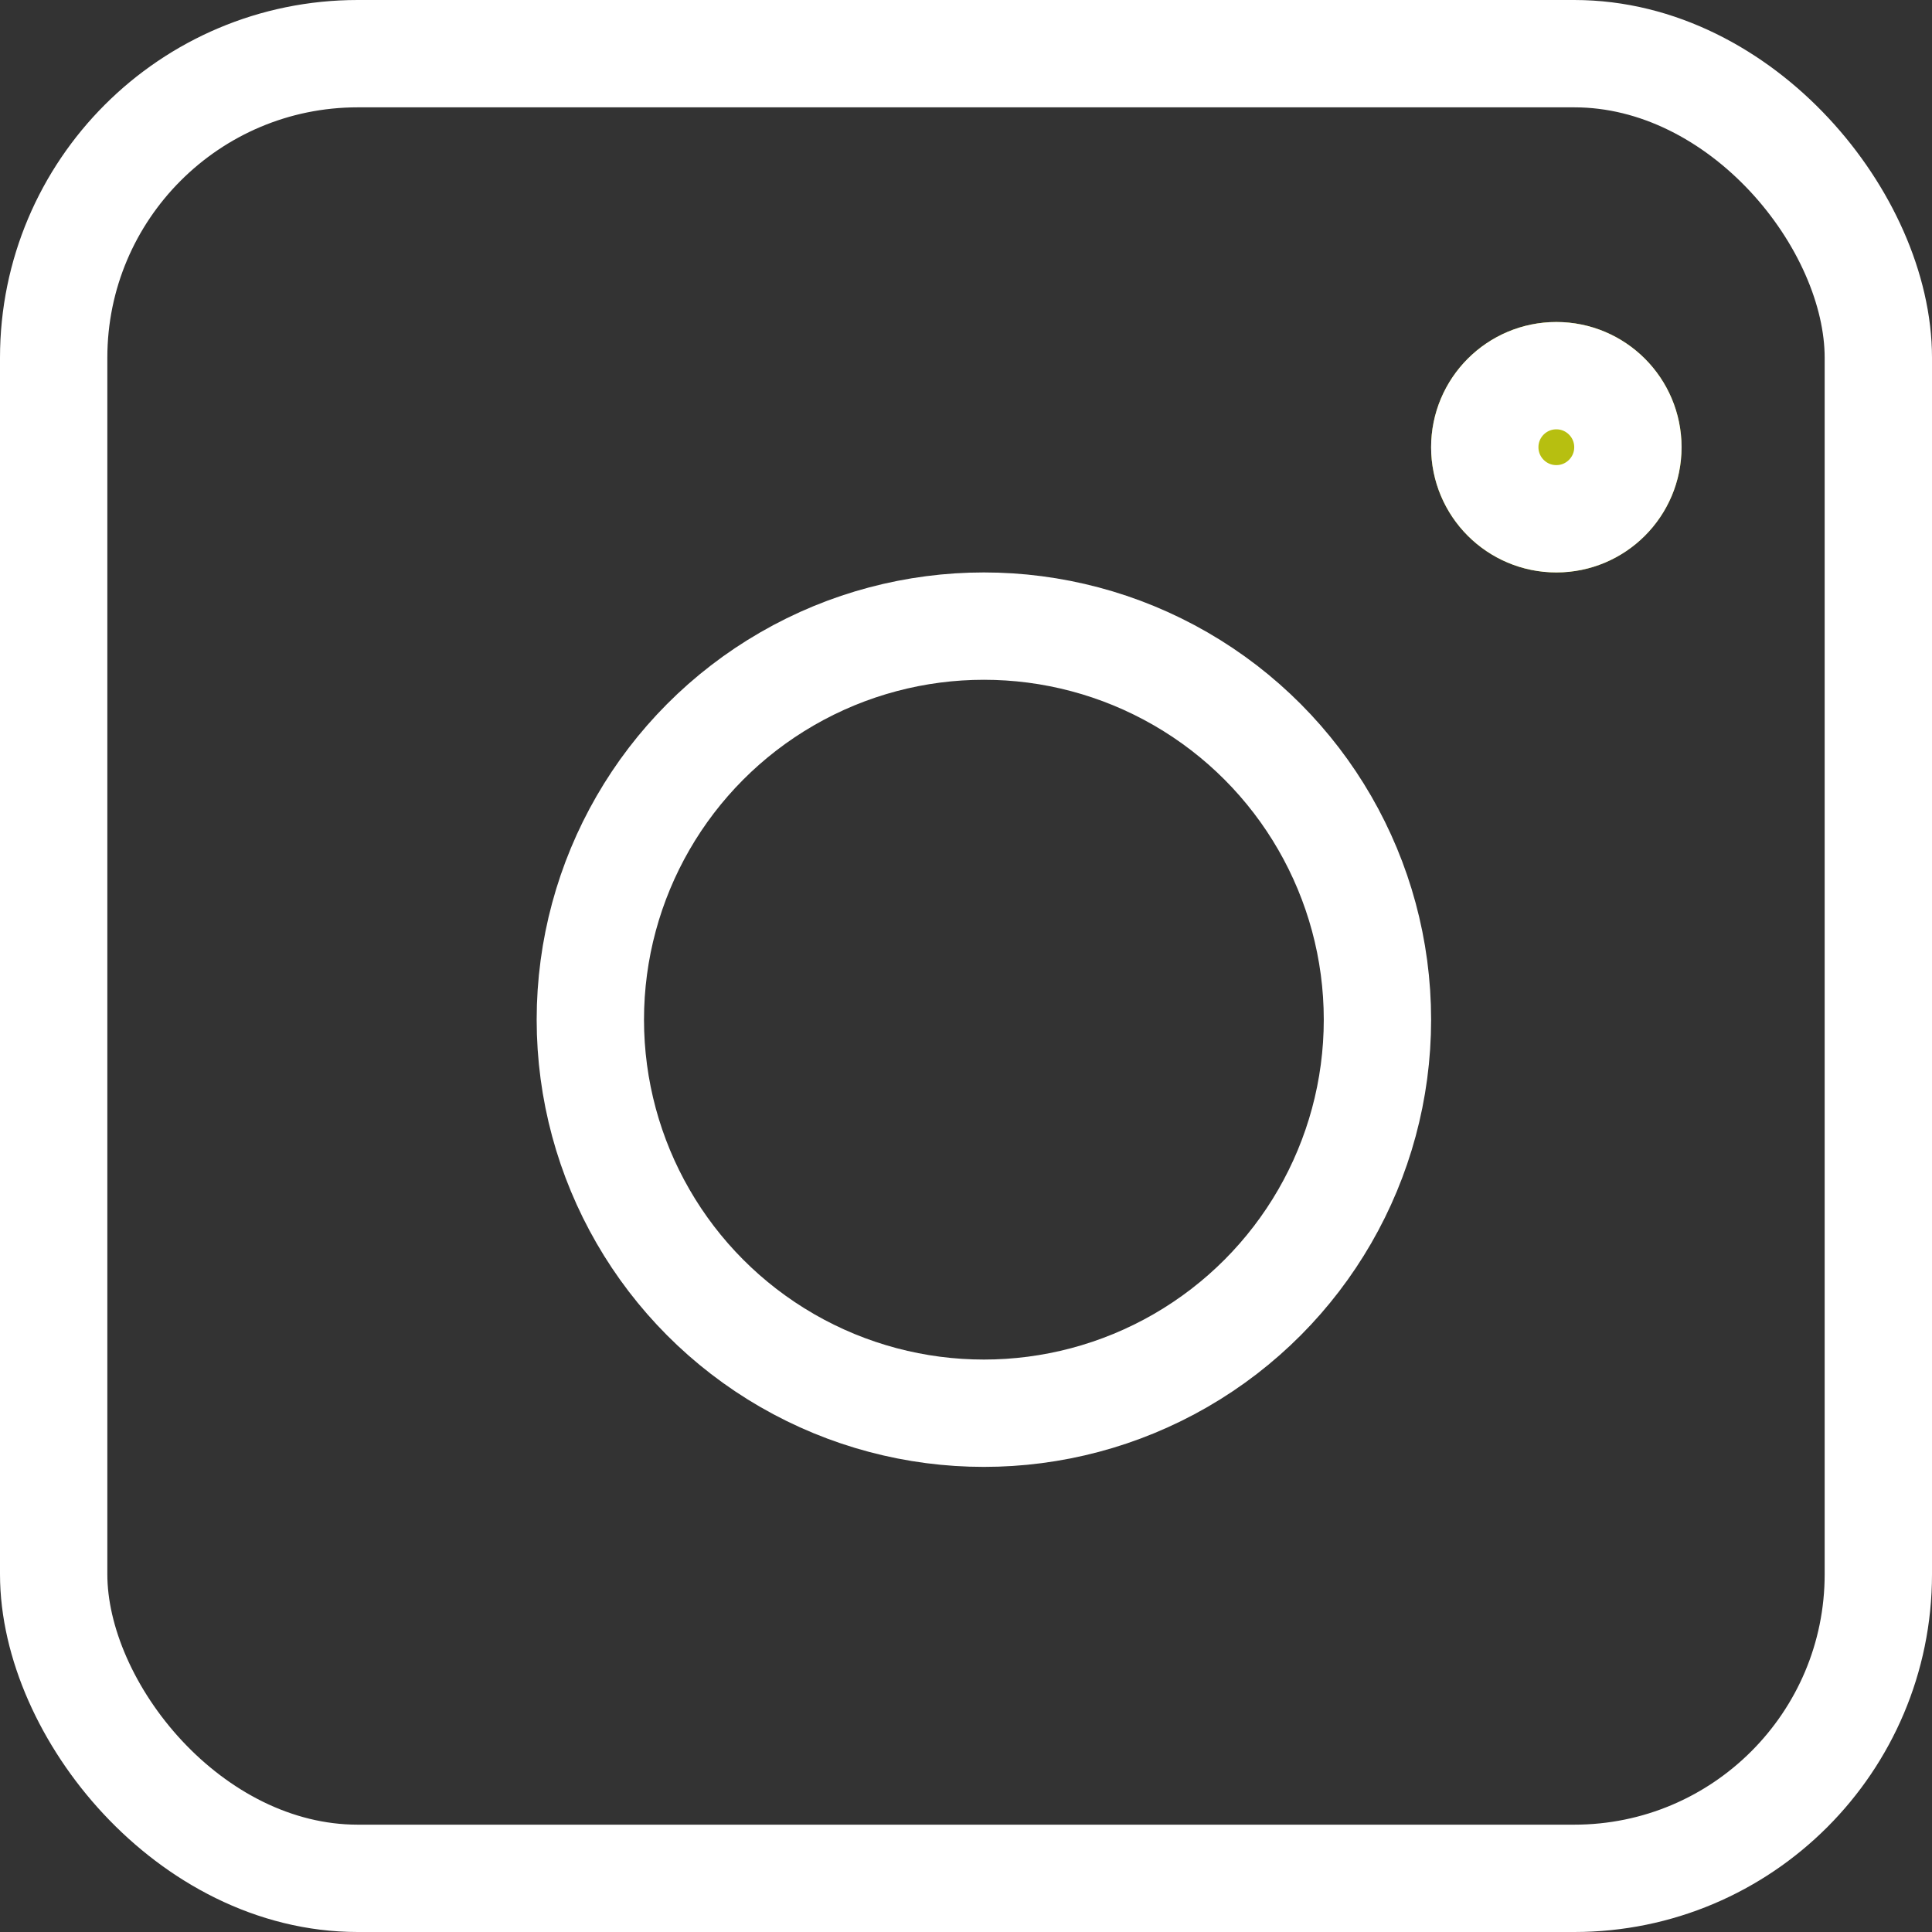 <svg xmlns="http://www.w3.org/2000/svg" width="54" height="54" viewBox="0 0 54 54">
  <rect x="0" y="0" width="54" height="54" fill="#333333" stroke="none"/>
  <g id="Instagram" transform="translate(-758 -5586)">
    <g id="Rectángulo_597" data-name="Rectángulo 597" transform="translate(758 5586)" fill="none" stroke="#fff" stroke-width="3">
      <rect width="54" height="54" rx="10" stroke="none"/>
      <rect x="1.5" y="1.5" width="51" height="51" rx="8.5" fill="none"/>
    </g>
    <g id="Elipse_45" data-name="Elipse 45" transform="translate(773 5602)" fill="rgba(255,255,255,0)" stroke="#fff" stroke-width="3">
      <circle cx="12.5" cy="12.5" r="12.5" stroke="none"/>
      <circle cx="12.5" cy="12.5" r="11" fill="none"/>
    </g>
    <g id="Elipse_46" data-name="Elipse 46" transform="translate(798 5595)" fill="#b7bf10" stroke="#fff" stroke-width="3">
      <circle cx="3.5" cy="3.5" r="3.5" stroke="none"/>
      <circle cx="3.5" cy="3.5" r="2" fill="none"/>
    </g>
  </g>
</svg>
